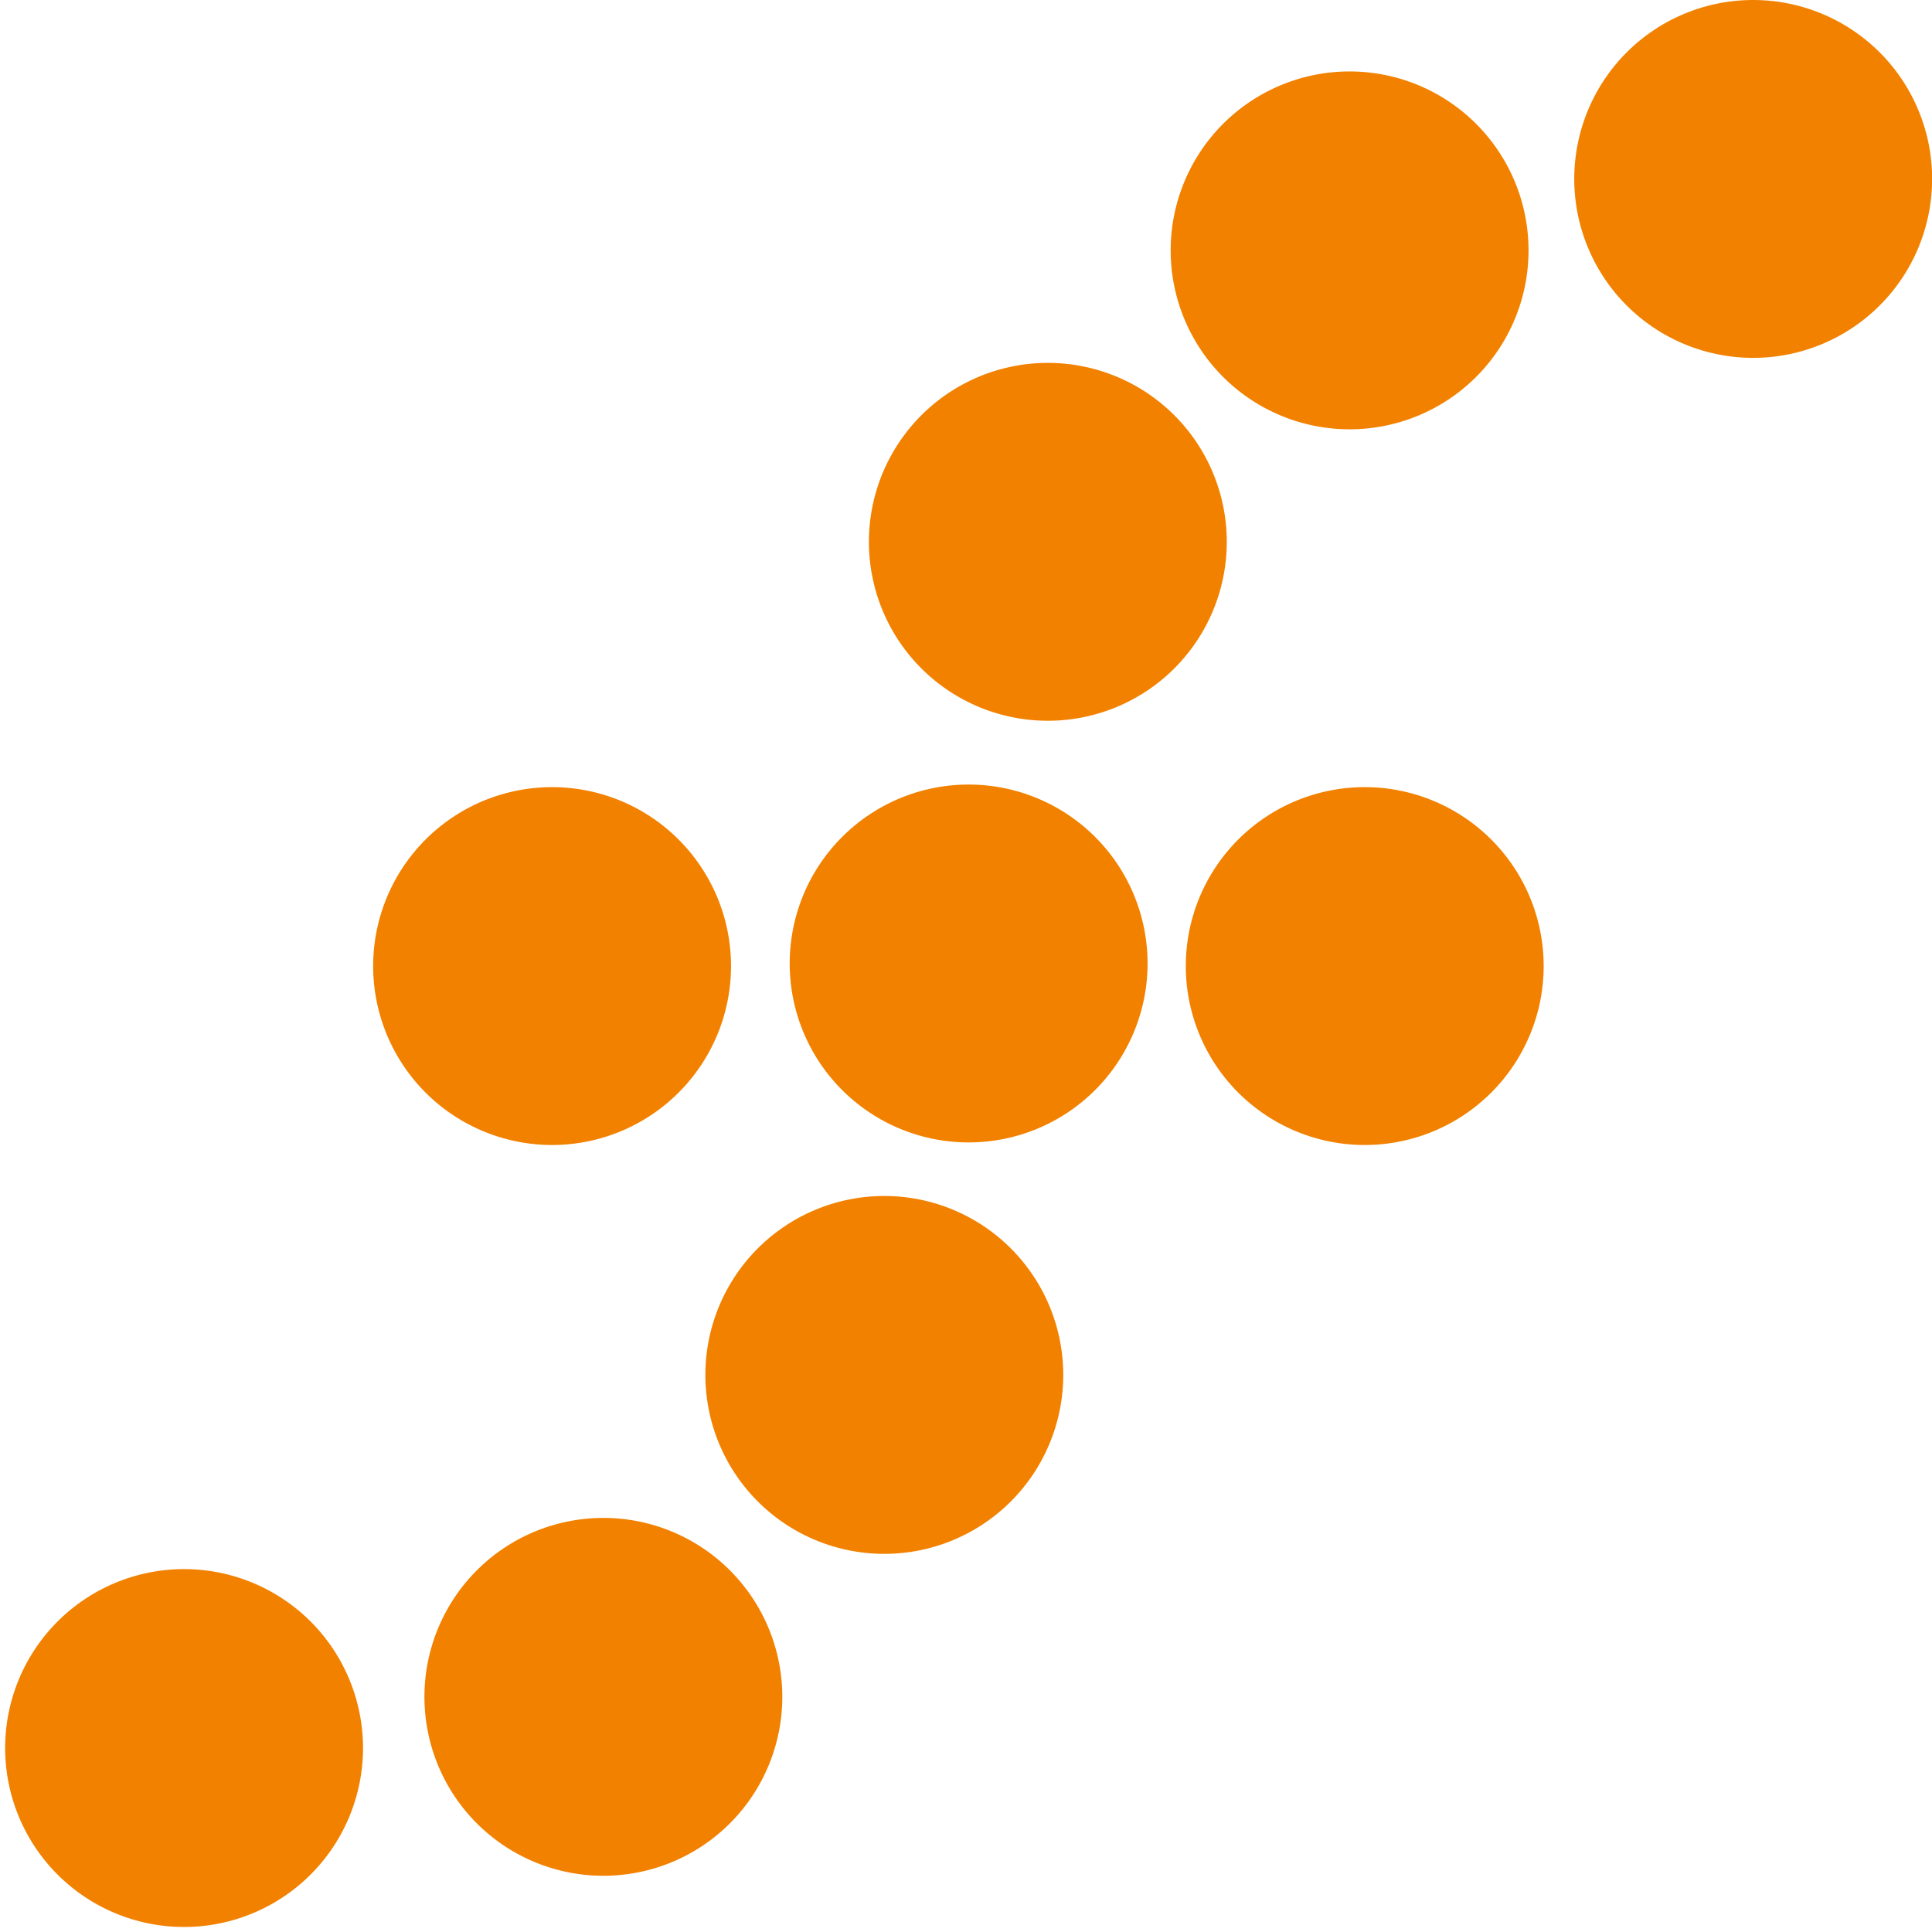 <?xml version="1.0" encoding="UTF-8" standalone="no"?>
<!-- Created with Inkscape (http://www.inkscape.org/) -->
<svg
   xmlns:dc="http://purl.org/dc/elements/1.1/"
   xmlns:cc="http://web.resource.org/cc/"
   xmlns:rdf="http://www.w3.org/1999/02/22-rdf-syntax-ns#"
   xmlns:svg="http://www.w3.org/2000/svg"
   xmlns="http://www.w3.org/2000/svg"
   xmlns:xlink="http://www.w3.org/1999/xlink"
   xmlns:sodipodi="http://sodipodi.sourceforge.net/DTD/sodipodi-0.dtd"
   xmlns:inkscape="http://www.inkscape.org/namespaces/inkscape"
   width="48"
   height="48"
   id="svg2"
   sodipodi:version="0.32"
   inkscape:version="0.45"
   version="1.0"
   sodipodi:modified="true">
  <defs
     id="defs4" />
  <sodipodi:namedview
     id="base"
     pagecolor="#ffffff"
     bordercolor="#666666"
     borderopacity="1.0"
     gridtolerance="10000"
     guidetolerance="10"
     objecttolerance="10"
     inkscape:pageopacity="0.0"
     inkscape:pageshadow="2"
     inkscape:zoom="7.875"
     inkscape:cx="24"
     inkscape:cy="18.920635"
     inkscape:document-units="px"
     inkscape:current-layer="layer1"
     width="48px"
     height="48px"
     showgrid="false"
     inkscape:window-width="1013"
     inkscape:window-height="687"
     inkscape:window-x="0"
     inkscape:window-y="26" />
  <g
     inkscape:label="Layer 1"
     inkscape:groupmode="layer"
     id="layer1">
    <path
       sodipodi:type="arc"
       style="opacity:1;color:#000000;fill:#f28100;fill-opacity:0;fill-rule:evenodd;stroke:none;stroke-width:8;stroke-linecap:round;stroke-linejoin:miter;marker:none;marker-start:none;marker-mid:none;marker-end:none;stroke-miterlimit:4;stroke-dasharray:none;stroke-dashoffset:0;stroke-opacity:1;visibility:visible;display:inline;overflow:visible"
       id="path6290"
       sodipodi:cx="6.8571429"
       sodipodi:cy="4.3174605"
       sodipodi:rx="4.4444447"
       sodipodi:ry="3.3015873"
       d="M 11.302 4.317 A 4.444 3.302 0 1 1  2.413,4.317 A 4.444 3.302 0 1 1  11.302 4.317 z" />
    <path
       sodipodi:type="arc"
       style="opacity:1;color:#000000;fill:#f28100;fill-opacity:1;fill-rule:evenodd;stroke:none;stroke-width:8;stroke-linecap:round;stroke-linejoin:miter;marker:none;marker-start:none;marker-mid:none;marker-end:none;stroke-miterlimit:4;stroke-dasharray:none;stroke-dashoffset:0;stroke-opacity:1;visibility:visible;display:inline;overflow:visible"
       id="path7264"
       sodipodi:cx="6.2222223"
       sodipodi:cy="6.7301588"
       sodipodi:rx="4.0634923"
       sodipodi:ry="4.0634923"
       d="M 10.286 6.73 A 4.063 4.063 0 1 1  2.159,6.73 A 4.063 4.063 0 1 1  10.286 6.73 z"
       transform="matrix(1.094,0,0,1.094,36.75,-2.917)" />
    <use
       x="0"
       y="0"
       xlink:href="#path7264"
       id="use7272"
       transform="translate(-19.492,19.492)"
       width="48"
       height="48" />
    <use
       x="0"
       y="0"
       xlink:href="#path7264"
       id="use7274"
       transform="translate(-10.027,1.775)"
       width="48"
       height="48" />
    <use
       x="0"
       y="0"
       xlink:href="#path7264"
       id="use7276"
       transform="translate(-17.524,9.016)"
       width="48"
       height="48" />
    <use
       x="0"
       y="0"
       xlink:href="#path7264"
       id="use7278"
       transform="translate(-21.587,29.714)"
       width="48"
       height="48" />
    <use
       x="0"
       y="0"
       xlink:href="#path7264"
       id="use7280"
       transform="translate(-38.984,38.984)"
       width="48"
       height="48" />
    <use
       x="0"
       y="0"
       xlink:href="#path7264"
       id="use7282"
       transform="translate(-28.567,37.712)"
       width="48"
       height="48" />
    <use
       x="0"
       y="0"
       xlink:href="#path7264"
       id="use7284"
       transform="translate(-29.841,19.556)"
       width="48"
       height="48" />
    <use
       x="0"
       y="0"
       xlink:href="#path7264"
       id="use7286"
       transform="translate(-9.651,19.556)"
       width="48"
       height="48" />
  </g>
</svg>
